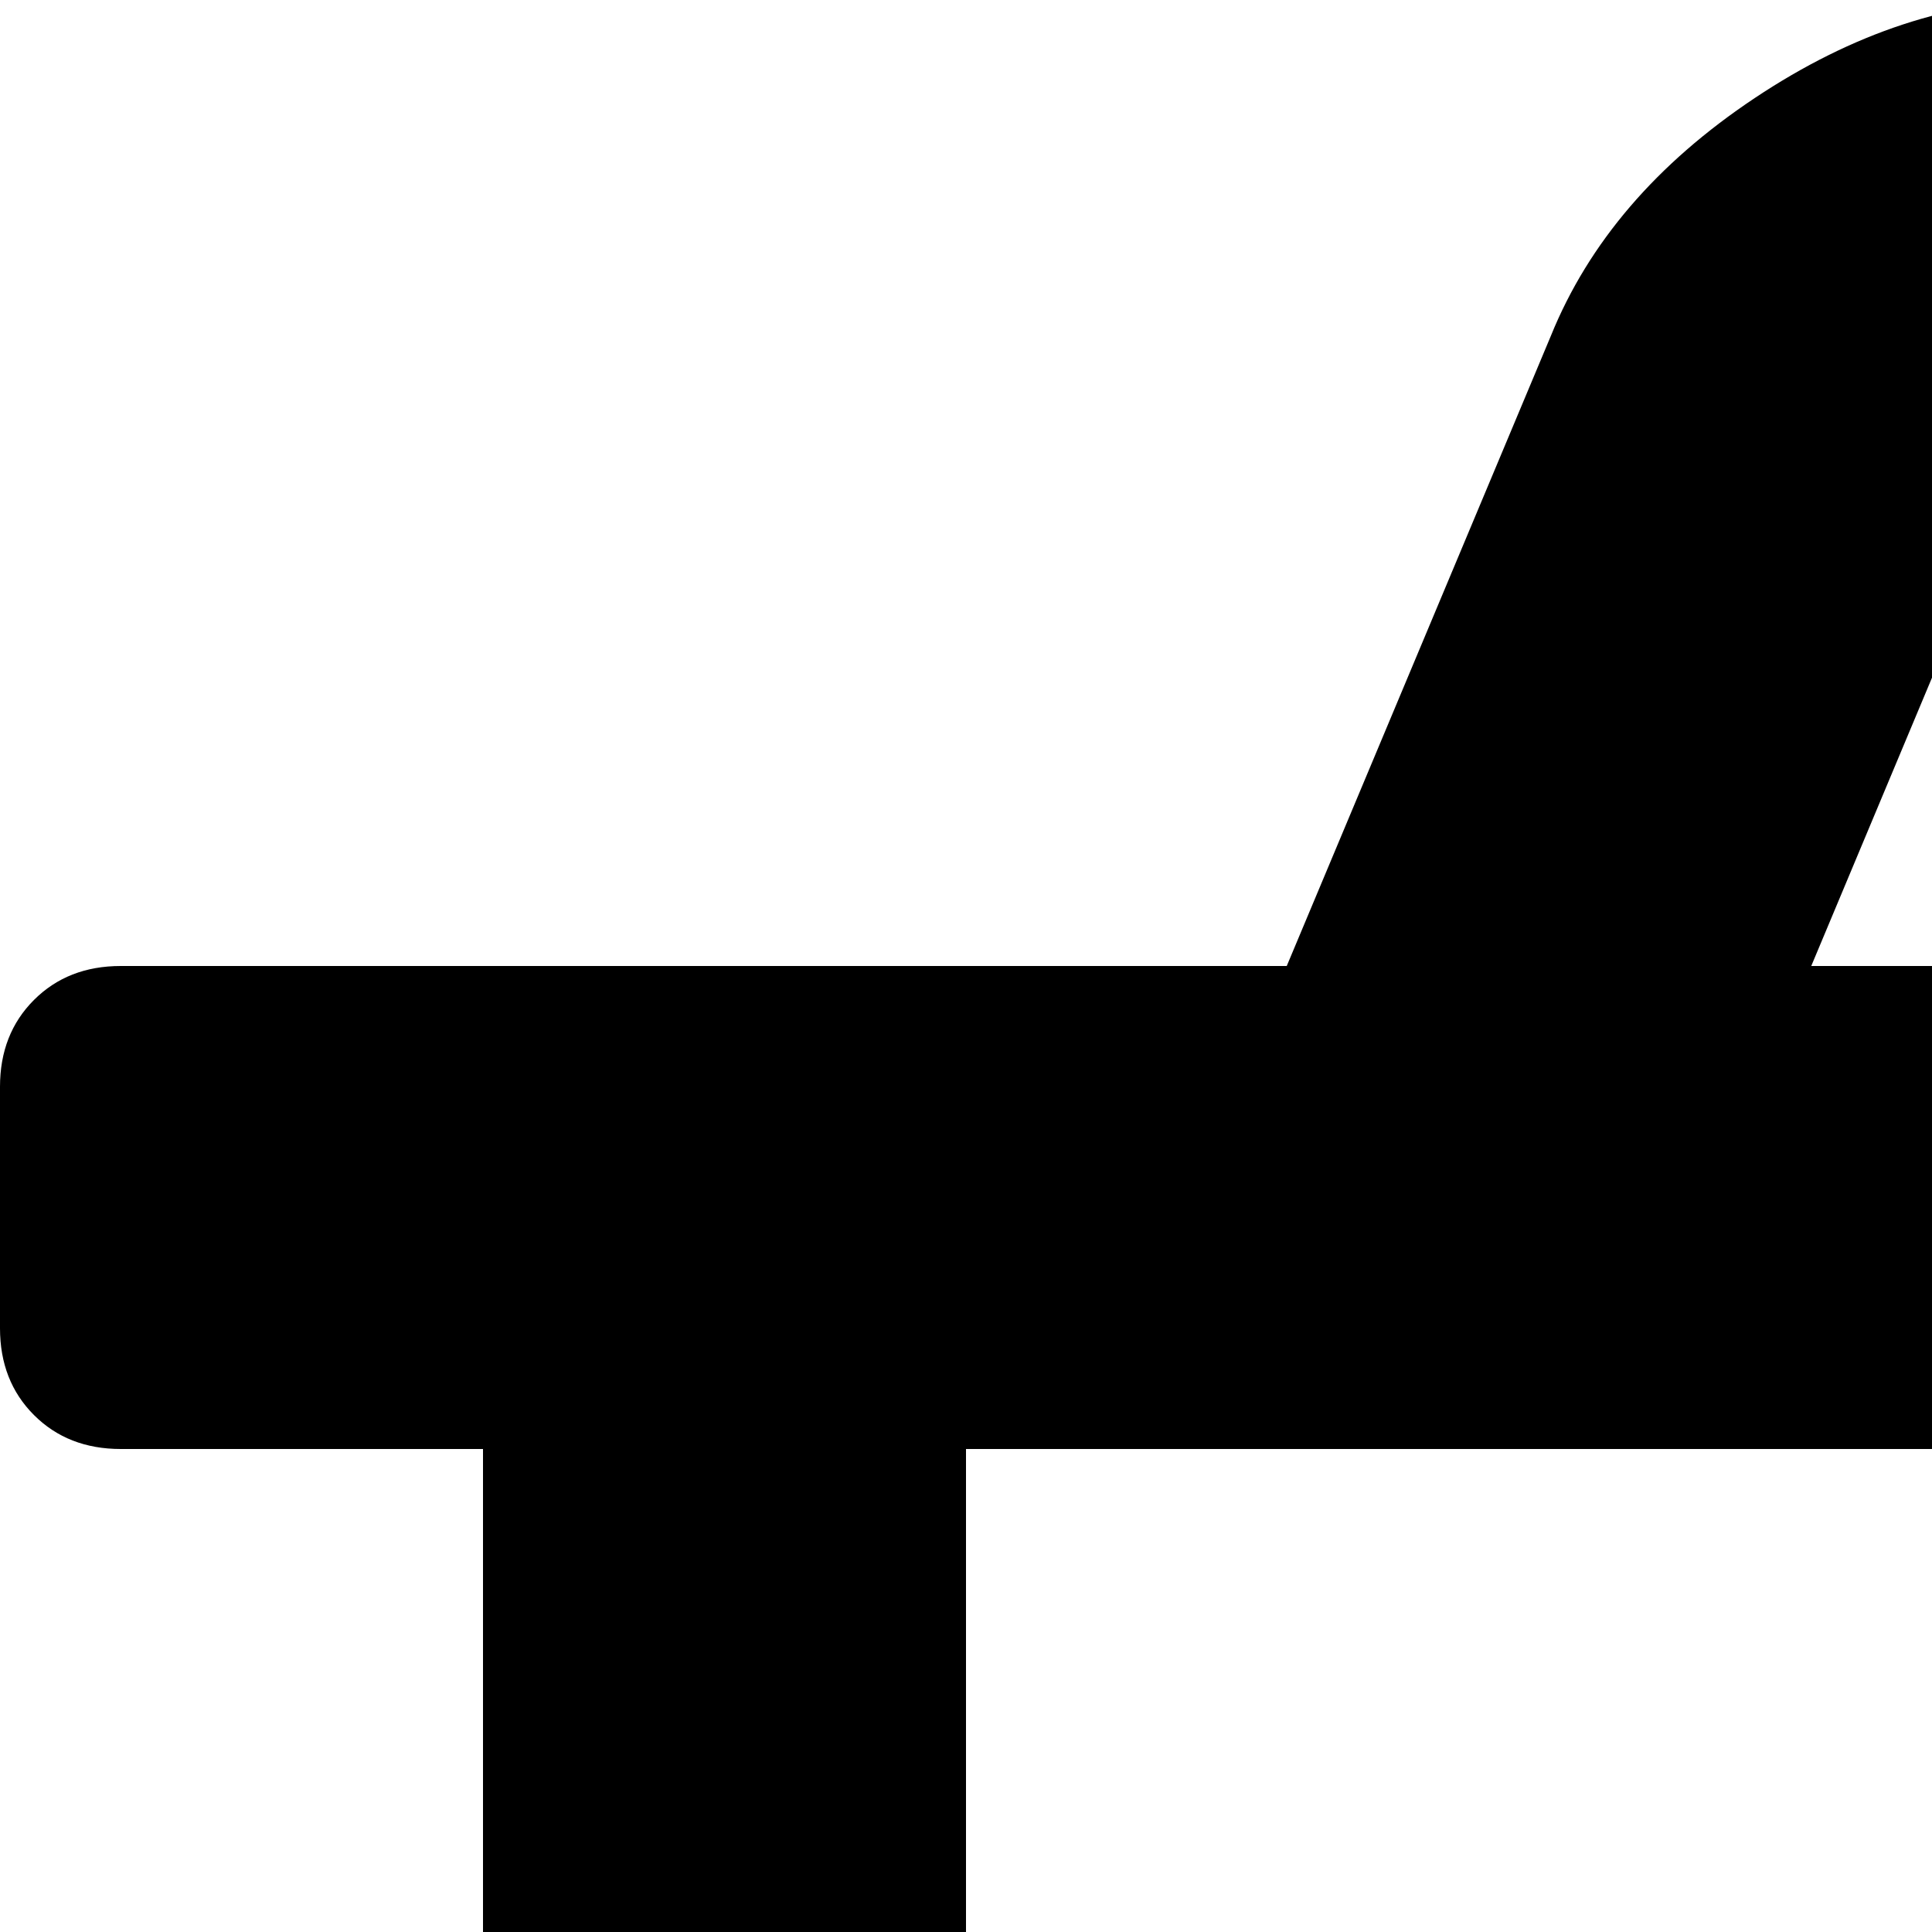 <svg xmlns="http://www.w3.org/2000/svg" version="1.1" viewBox="0 0 512 512" fill="currentColor"><path fill="currentColor" d="M512 608v576q0 14-9 23t-23 9h-64q-14 0-23-9t-9-23V608q0-14 9-23t23-9h64q14 0 23 9t9 23m256 0v576q0 14-9 23t-23 9h-64q-14 0-23-9t-9-23V608q0-14 9-23t23-9h64q14 0 23 9t9 23m256 0v576q0 14-9 23t-23 9h-64q-14 0-23-9t-9-23V608q0-14 9-23t23-9h64q14 0 23 9t9 23m128 724V384H256v948q0 22 7 40.5t14.5 27t10.5 8.5h832q3 0 10.5-8.5t14.5-27t7-40.5M480 256h448l-48-117q-7-9-17-11H546q-10 2-17 11zm928 32v64q0 14-9 23t-23 9h-96v948q0 83-47 143.5t-113 60.5H288q-66 0-113-58.5T128 1336V384H32q-14 0-23-9t-9-23v-64q0-14 9-23t23-9h309l70-167q15-37 54-63t79-26h320q40 0 79 26t54 63l70 167h309q14 0 23 9t9 23"/></svg>